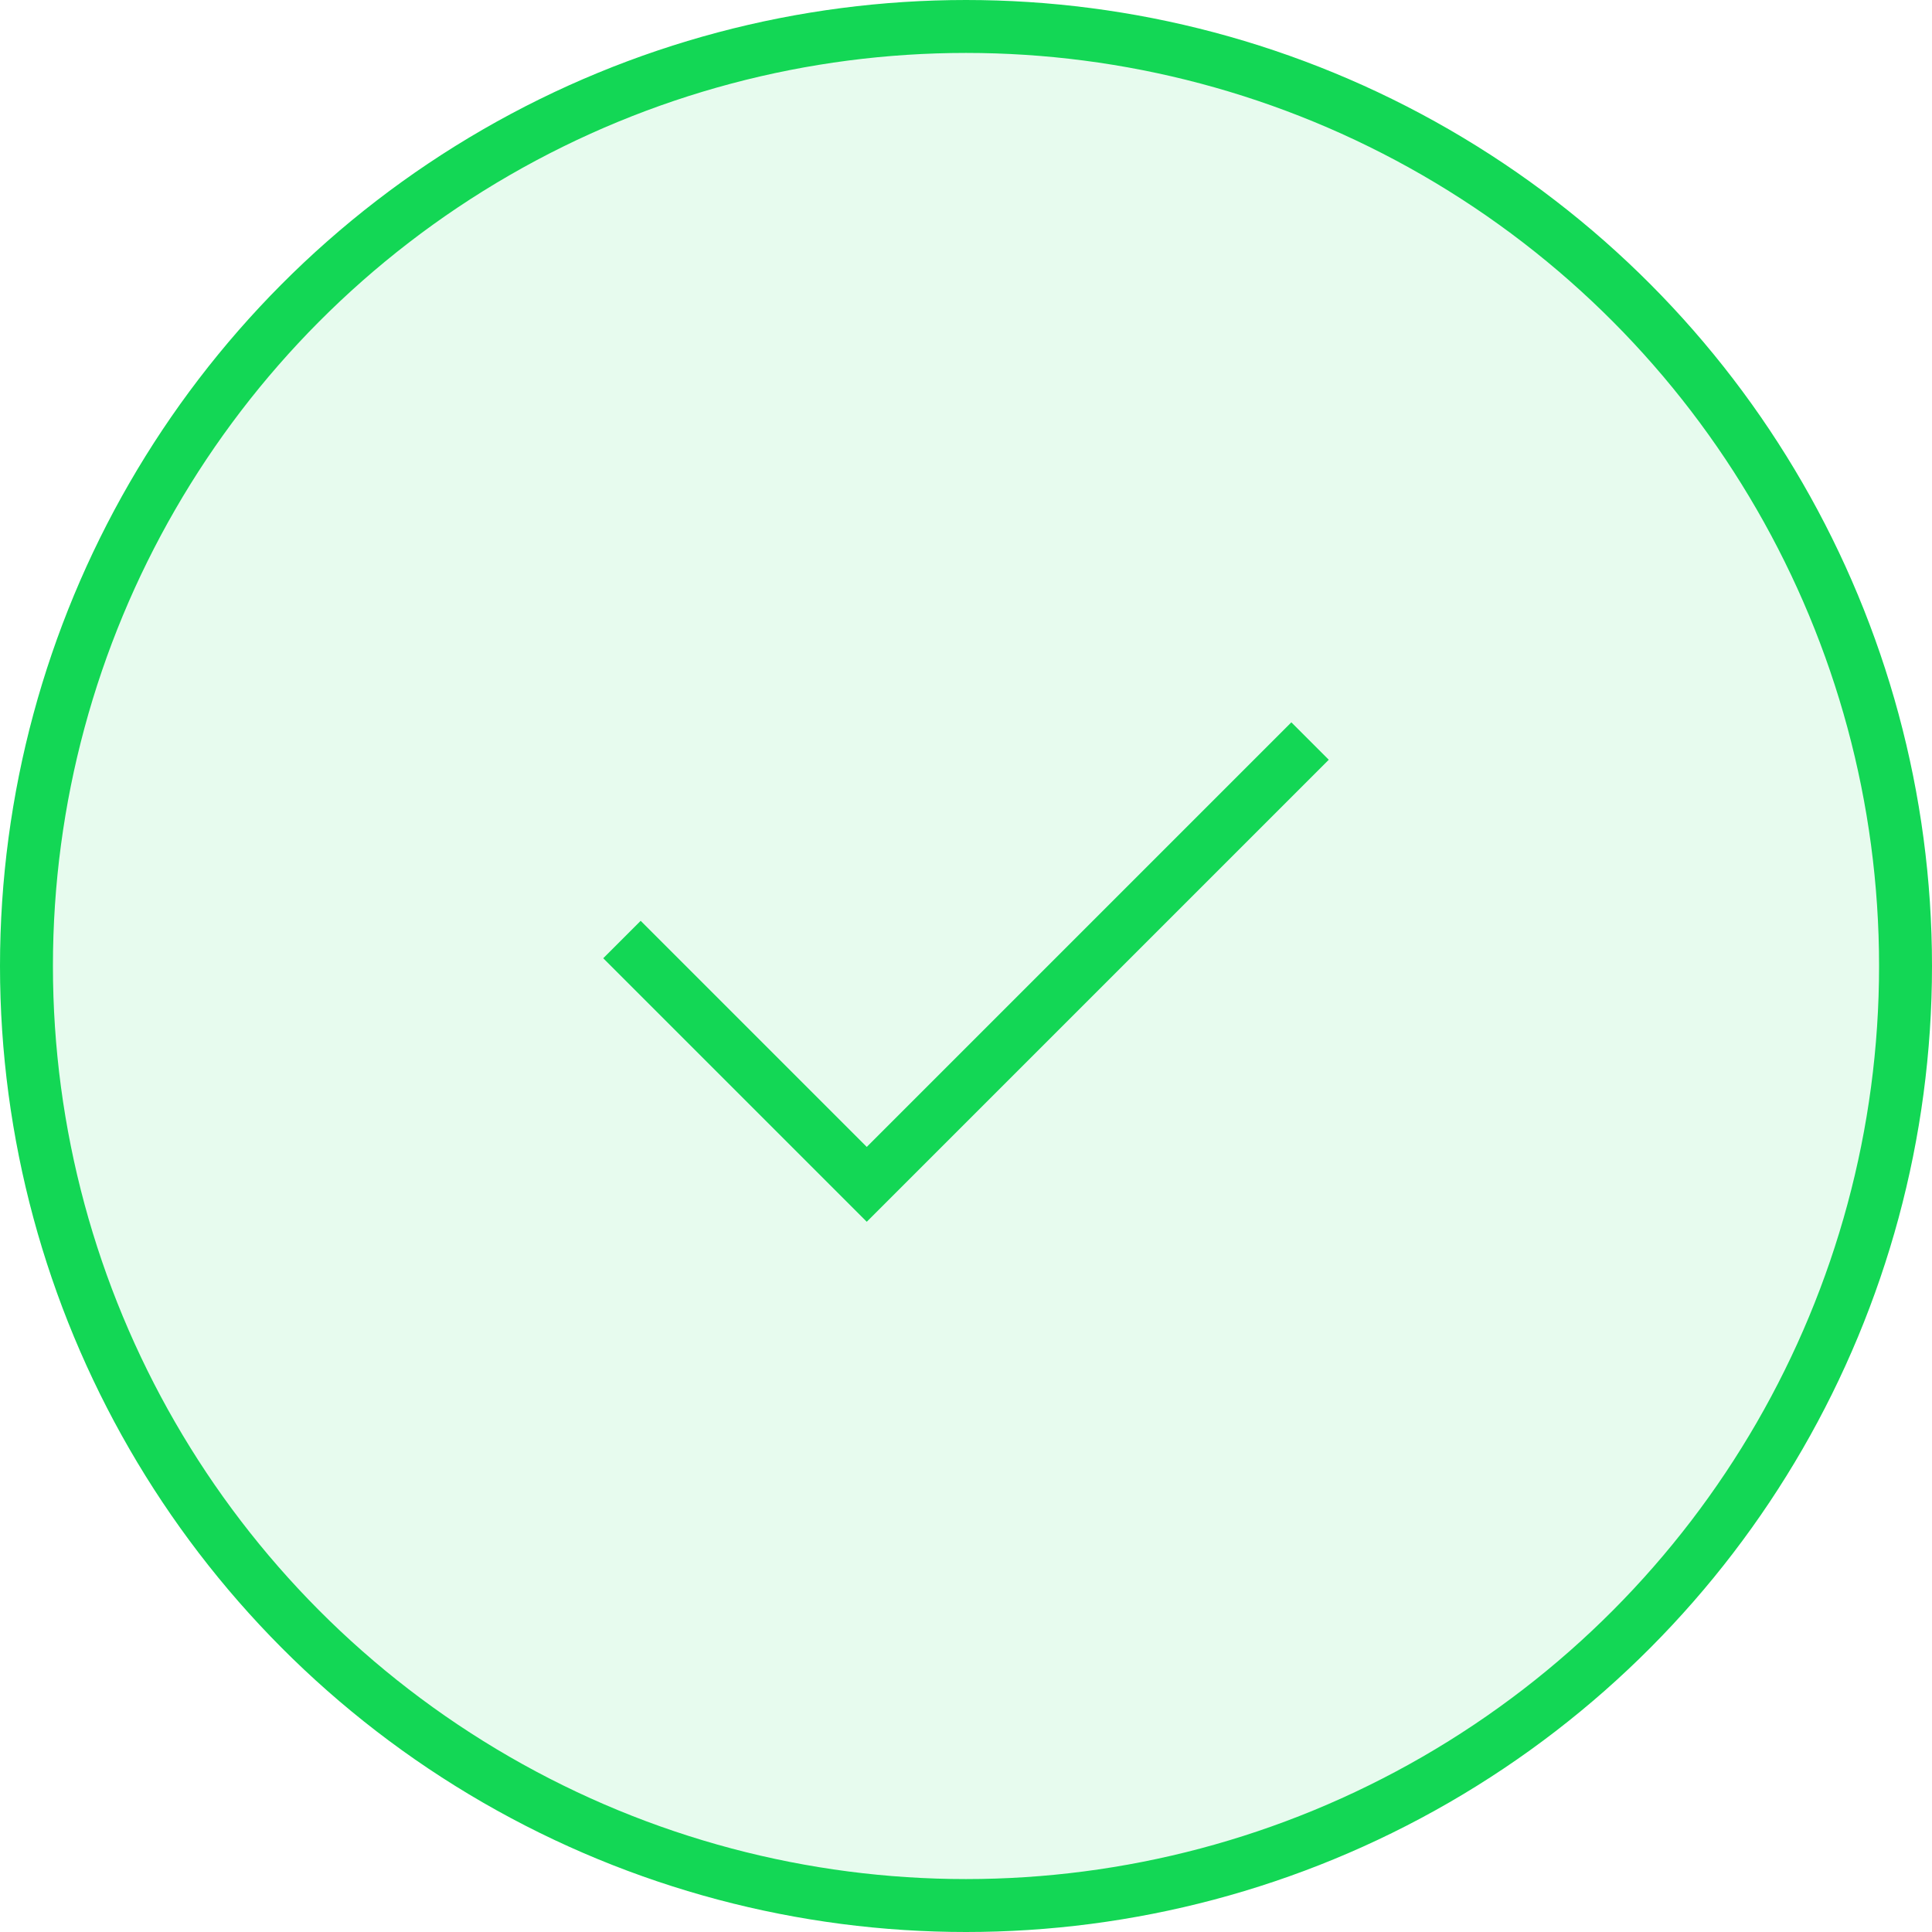 <svg viewBox="0 0 146 146" fill="none" xmlns="http://www.w3.org/2000/svg">
<circle cx="73" cy="73" r="71" fill="#13D755" fill-opacity="0.1" stroke="#13D755" stroke-width="4"/>
<path d="M47 71L65.5 89.5L99 56" stroke="#13D755" stroke-width="4"/>
</svg>
